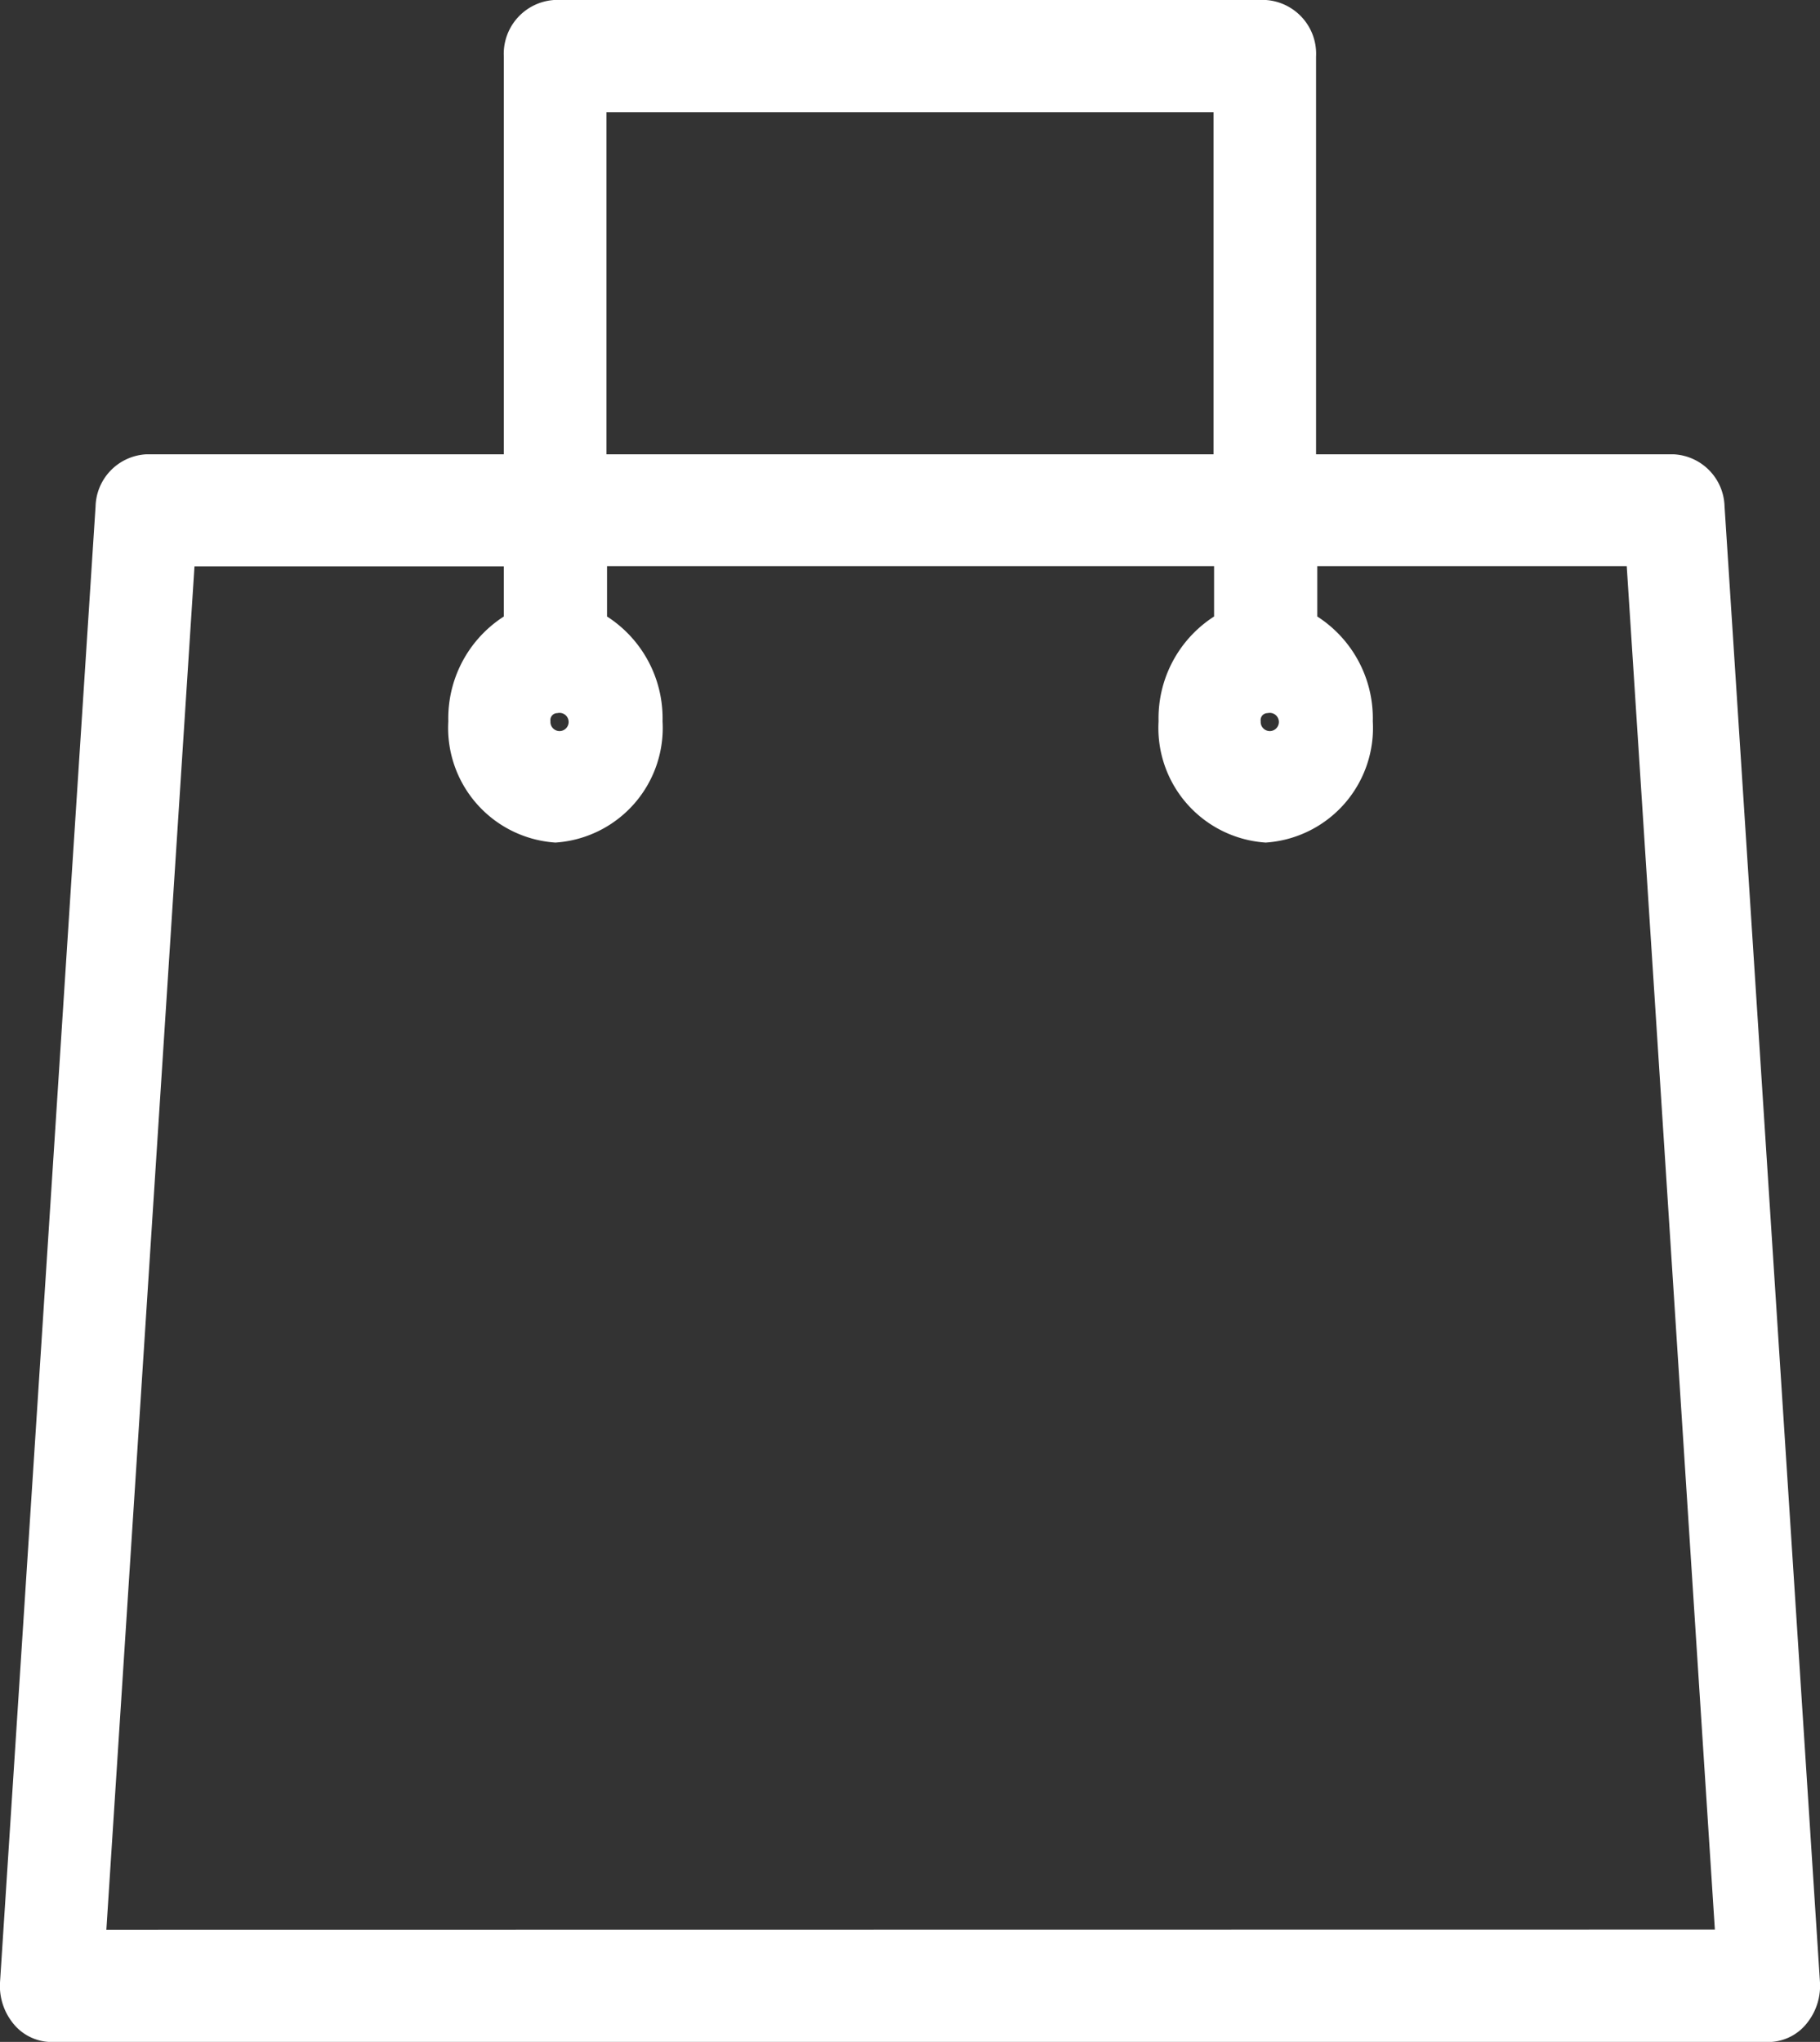 <svg xmlns="http://www.w3.org/2000/svg" width="16.4" height="18.4" viewBox="0 0 16.4 18.4">
  <rect x="0" y="0" width="16.4" height="18.4" fill="#333333" stroke="none"/>
  <g id="_13520" data-name="13520" transform="translate(0.2 -0.428)">
    <path id="Tracé_1325" data-name="Tracé 1325" d="M14.878,4.722H11.459V.933A.286.286,0,0,0,11.2.628H4.8A.286.286,0,0,0,4.54.933V4.722H1.122A.283.283,0,0,0,.861,5L0,18.3a.335.335,0,0,0,.069.229.246.246,0,0,0,.193.1H15.738a.245.245,0,0,0,.192-.1A.336.336,0,0,0,16,18.3L15.14,5A.283.283,0,0,0,14.878,4.722ZM11.2,6.655a.282.282,0,1,1-.24.278A.262.262,0,0,1,11.2,6.655ZM5.065,1.239h5.87V4.722H5.065V1.239ZM4.8,6.655a.282.282,0,1,1-.24.278A.262.262,0,0,1,4.8,6.655ZM.545,18.018l.82-12.686H4.54V6.1a.89.89,0,0,0-.5.831.835.835,0,0,0,.765.889.835.835,0,0,0,.765-.889.89.89,0,0,0-.5-.831v-.77h5.87V6.1a.89.89,0,0,0-.5.831.835.835,0,0,0,.765.889.835.835,0,0,0,.765-.889.89.89,0,0,0-.5-.831v-.77h3.176l.82,12.686Z" transform="translate(0 0)" fill="#ffffff" stroke="#ffffff" stroke-width="0.4"/>
  </g>
</svg>
